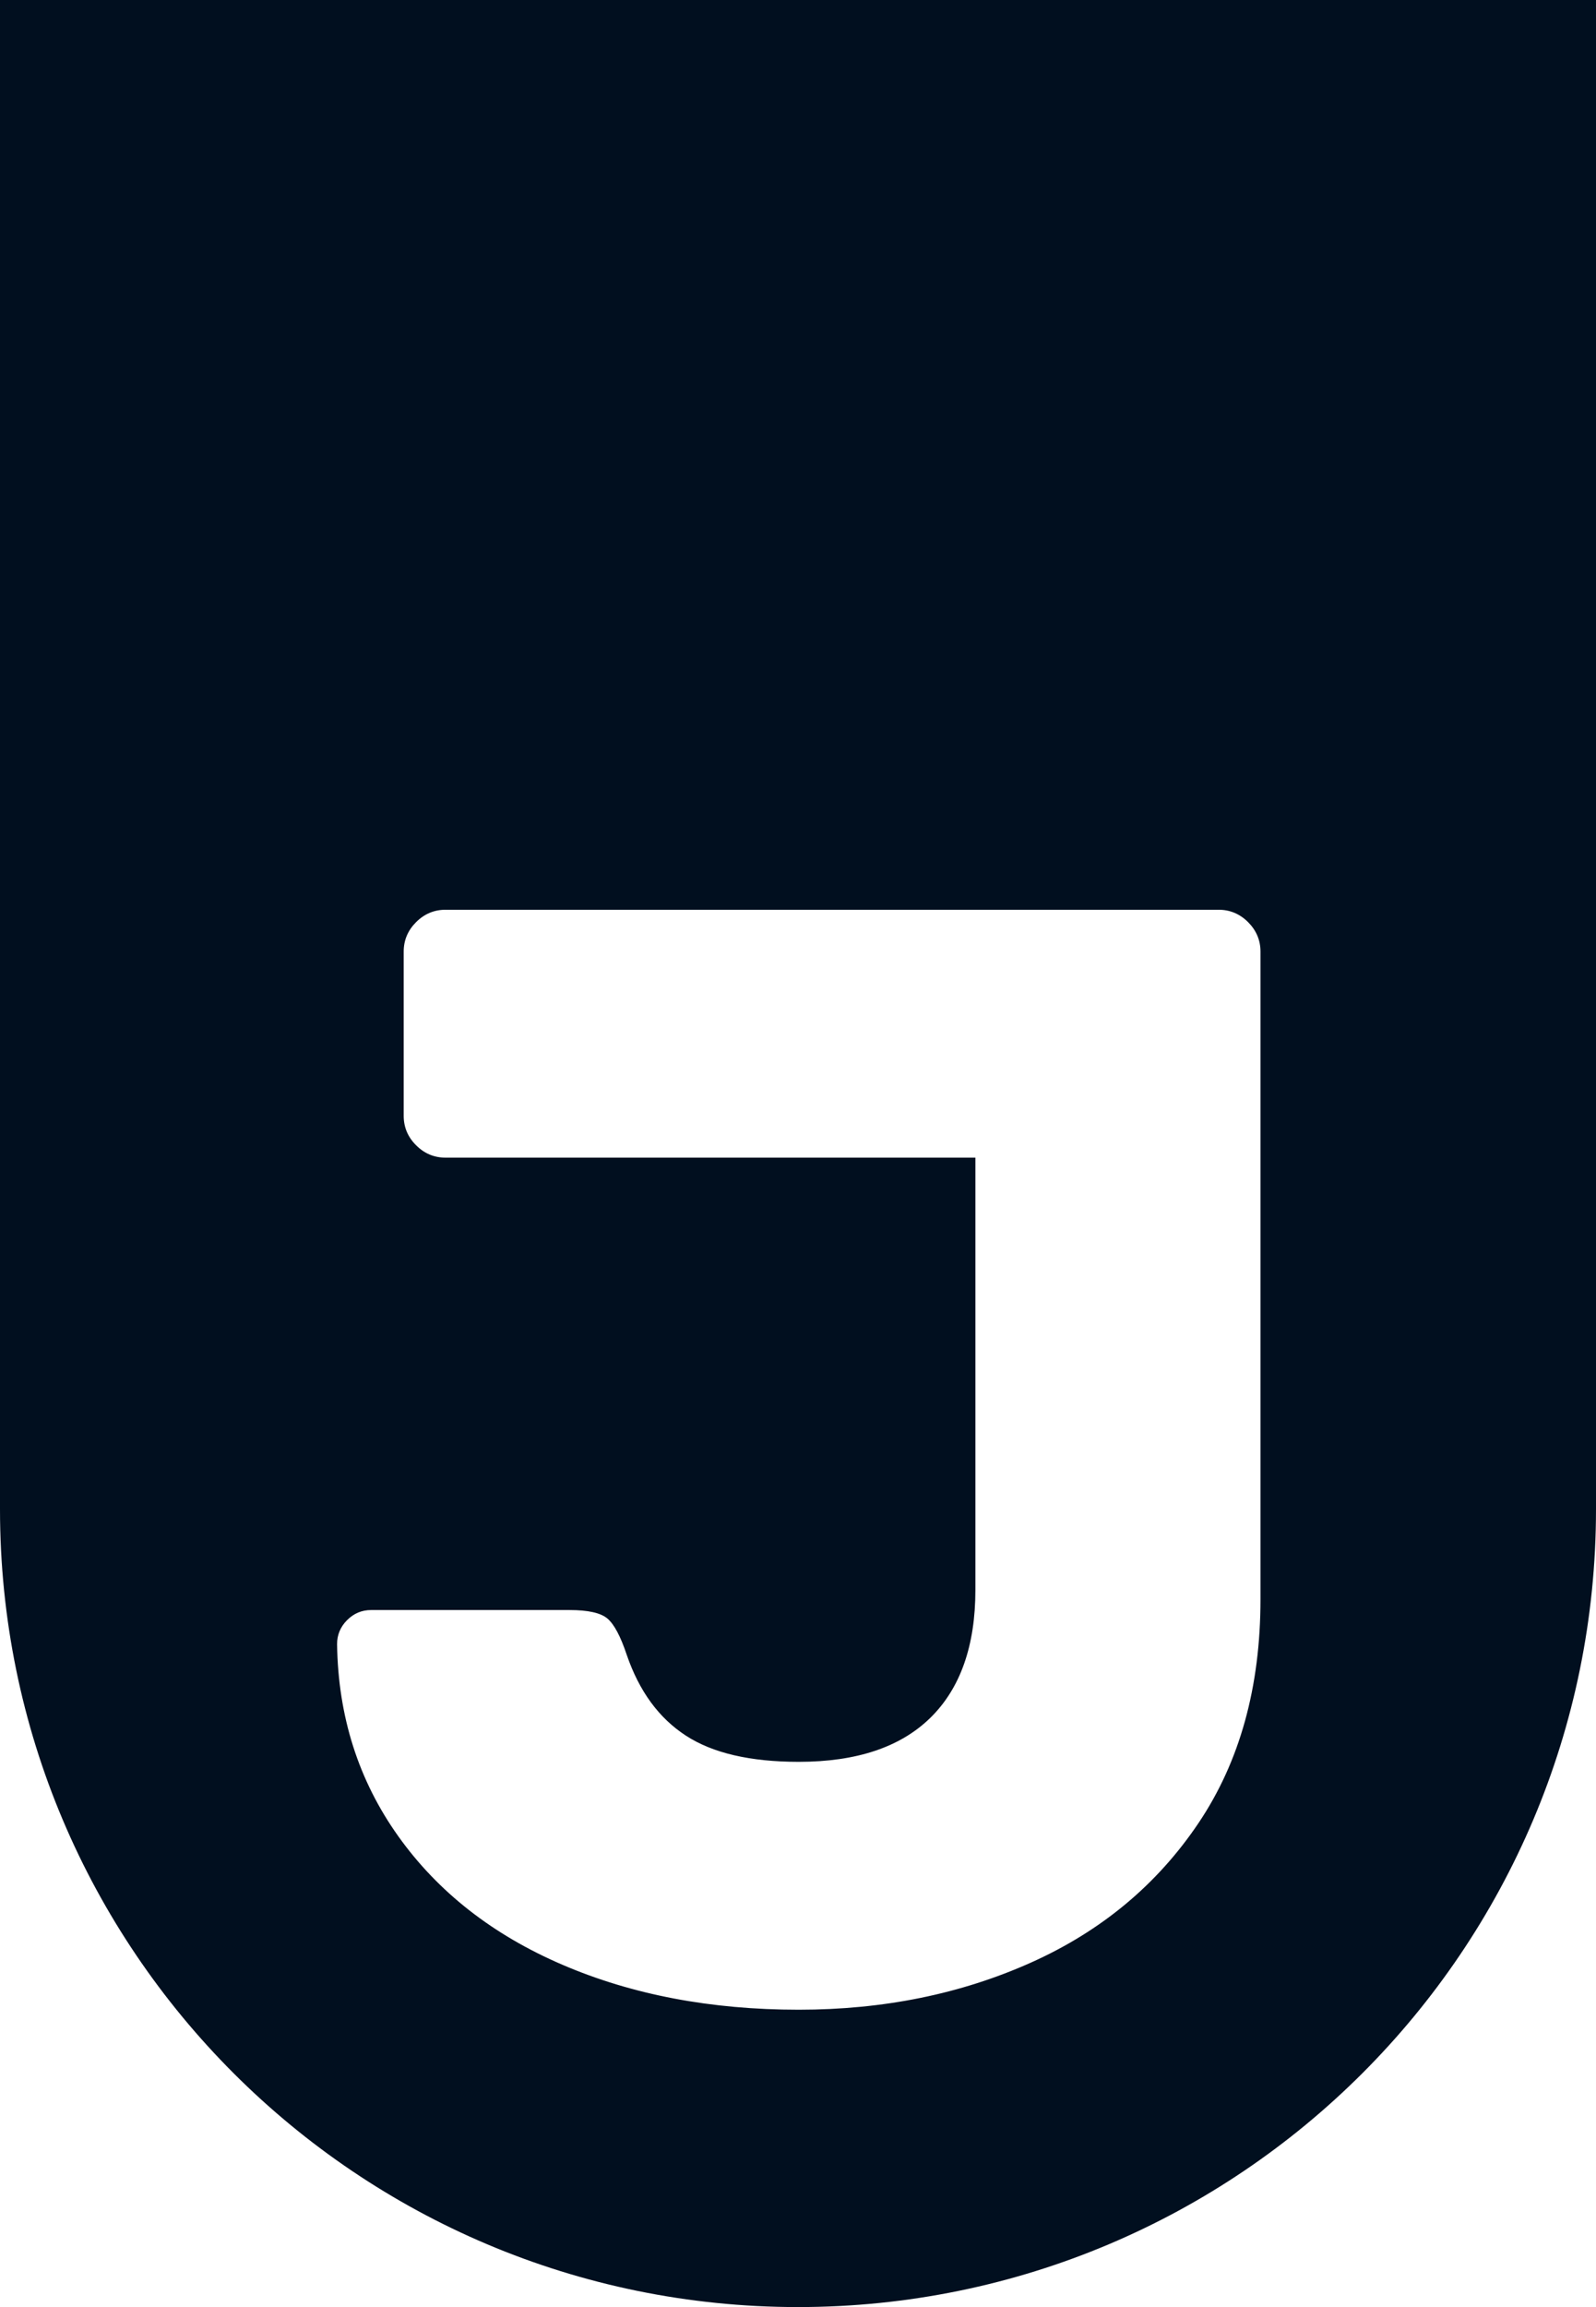 <svg viewBox="0 0 54 78" fill="none" xmlns="http://www.w3.org/2000/svg" id="logo">
<path fill-rule="evenodd" clip-rule="evenodd" d="M42.648 54.067C42.648 57.035 41.949 59.559 40.551 61.636C39.153 63.714 37.266 65.285 34.89 66.35C32.513 67.415 29.892 67.947 27.026 67.947C24.055 67.947 21.391 67.441 19.032 66.428C16.673 65.416 14.82 63.966 13.475 62.081C12.13 60.195 11.439 58.03 11.405 55.586C11.405 55.272 11.518 55.001 11.745 54.774C11.972 54.547 12.243 54.434 12.558 54.434H19.268C19.897 54.434 20.324 54.53 20.552 54.721C20.779 54.914 20.998 55.324 21.207 55.953C21.627 57.175 22.29 58.083 23.2 58.676C24.108 59.27 25.383 59.566 27.026 59.566C28.983 59.566 30.468 59.069 31.482 58.074C32.495 57.079 33.002 55.638 33.002 53.752V39.139H15.074C14.689 39.139 14.357 39 14.078 38.72C13.798 38.441 13.659 38.109 13.659 37.725V32.173C13.659 31.789 13.798 31.458 14.078 31.177C14.357 30.898 14.689 30.758 15.074 30.758H41.233C41.617 30.758 41.949 30.898 42.229 31.177C42.508 31.458 42.648 31.789 42.648 32.173V54.067ZM0 0V51.023C0 65.922 12.088 78 27 78C41.912 78 54 65.922 54 51.023V0H0Z" fill="#010F1F"/>
</svg>

